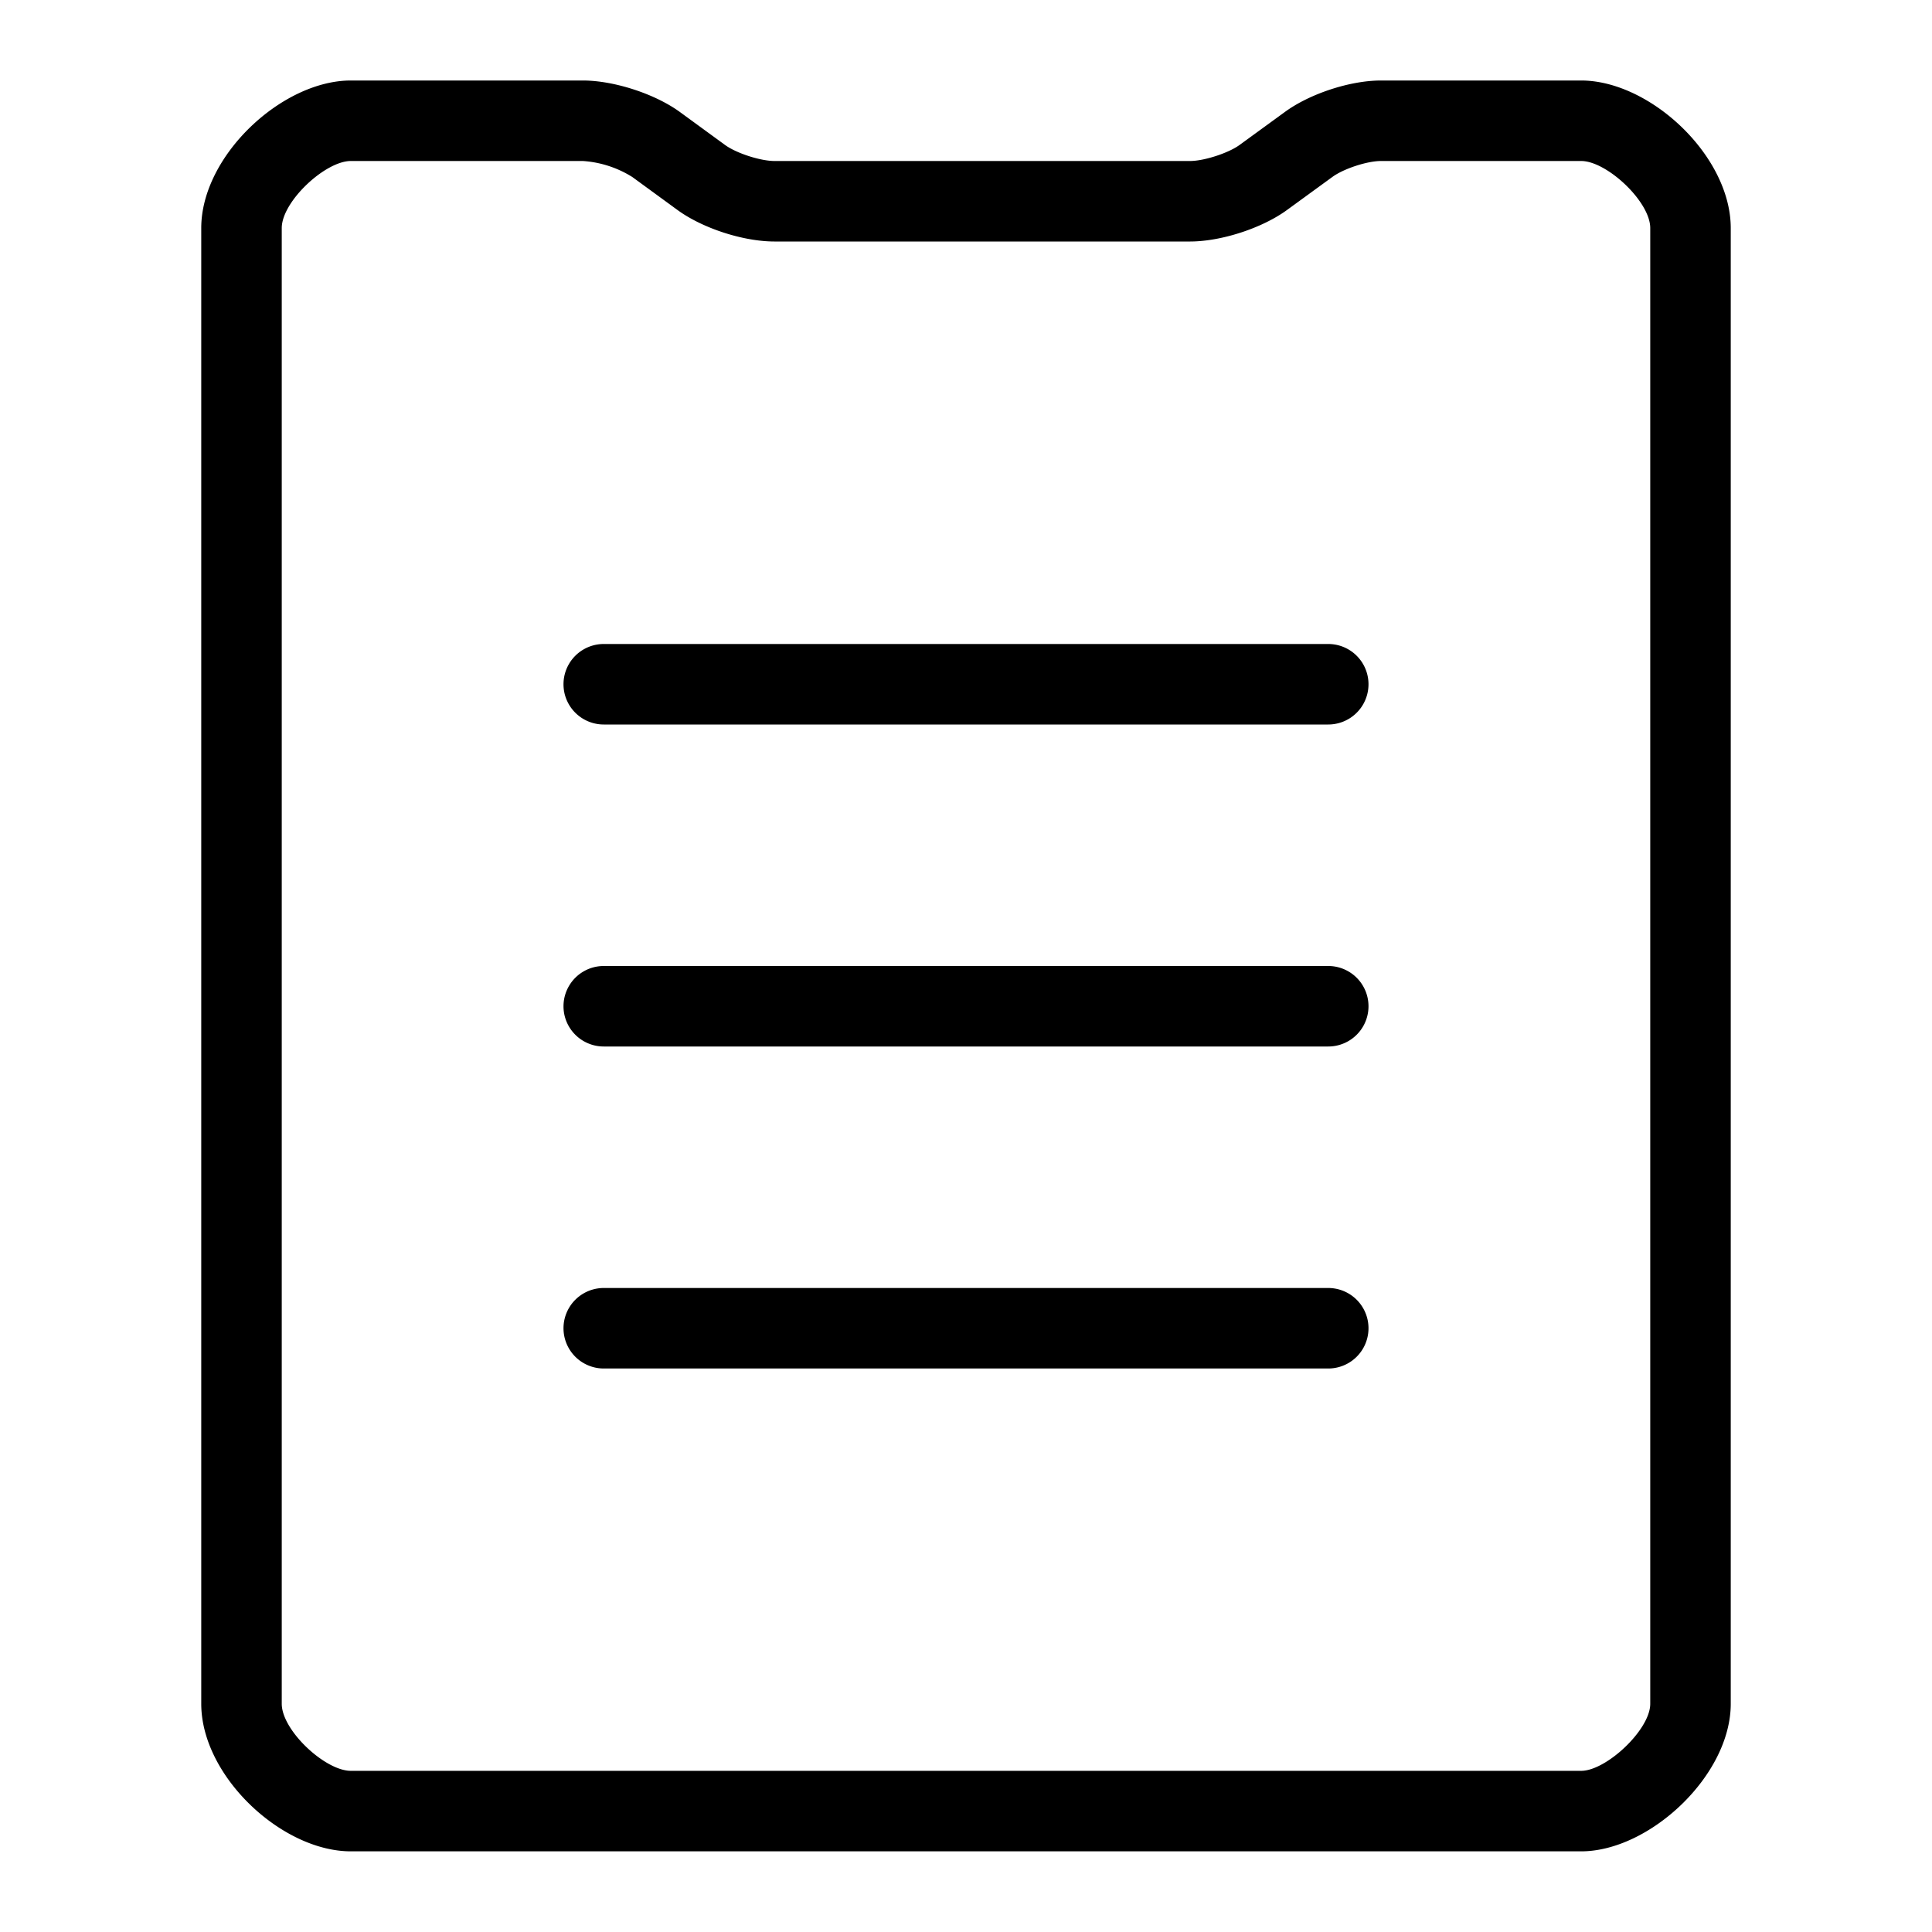 <?xml version="1.0" standalone="no"?><!DOCTYPE svg PUBLIC "-//W3C//DTD SVG 1.1//EN" "http://www.w3.org/Graphics/SVG/1.1/DTD/svg11.dtd"><svg t="1598256296509" class="icon" viewBox="0 0 1024 1024" version="1.1" xmlns="http://www.w3.org/2000/svg" p-id="5061" xmlns:xlink="http://www.w3.org/1999/xlink" width="200" height="200"><defs><style type="text/css"></style></defs><path d="M769.323 42.667h68.693c36.565 0 79.317 39.936 79.317 78.208v782.165c0 38.144-43.221 78.208-79.275 78.208H185.941c-36.608 0-79.275-39.893-79.275-78.208V120.875C106.667 82.603 149.461 42.667 185.941 42.667H308.907c16.469 0 38.144 7.04 51.371 16.64l24.021 17.536c5.973 4.352 18.688 8.491 26.24 8.491h220.203c7.424 0 20.309-4.181 26.24-8.491l24.021-17.493c13.227-9.685 34.56-16.683 50.944-16.683h37.376zM266.411 85.333H185.941c-13.568 0-36.608 21.504-36.608 35.541v782.165c0 14.08 22.955 35.541 36.608 35.541h652.117c13.227 0 36.608-21.717 36.608-35.541V120.875c0-14.037-23.04-35.541-36.608-35.541h-106.112c-7.339 0-19.84 4.096-25.813 8.491l-24.021 17.493c-13.227 9.643-34.944 16.683-51.371 16.683H410.539c-16.64 0-38.101-6.997-51.371-16.64l-24.021-17.536A56.32 56.32 0 0 0 308.907 85.333h-42.496z" p-id="5062"></path><path d="M320 384h384a21.333 21.333 0 1 0 0-42.667h-384a21.333 21.333 0 0 0 0 42.667zM320 554.667h384a21.333 21.333 0 1 0 0-42.667h-384a21.333 21.333 0 1 0 0 42.667zM320 725.333h384a21.333 21.333 0 1 0 0-42.667h-384a21.333 21.333 0 1 0 0 42.667z" p-id="5063"></path></svg>
